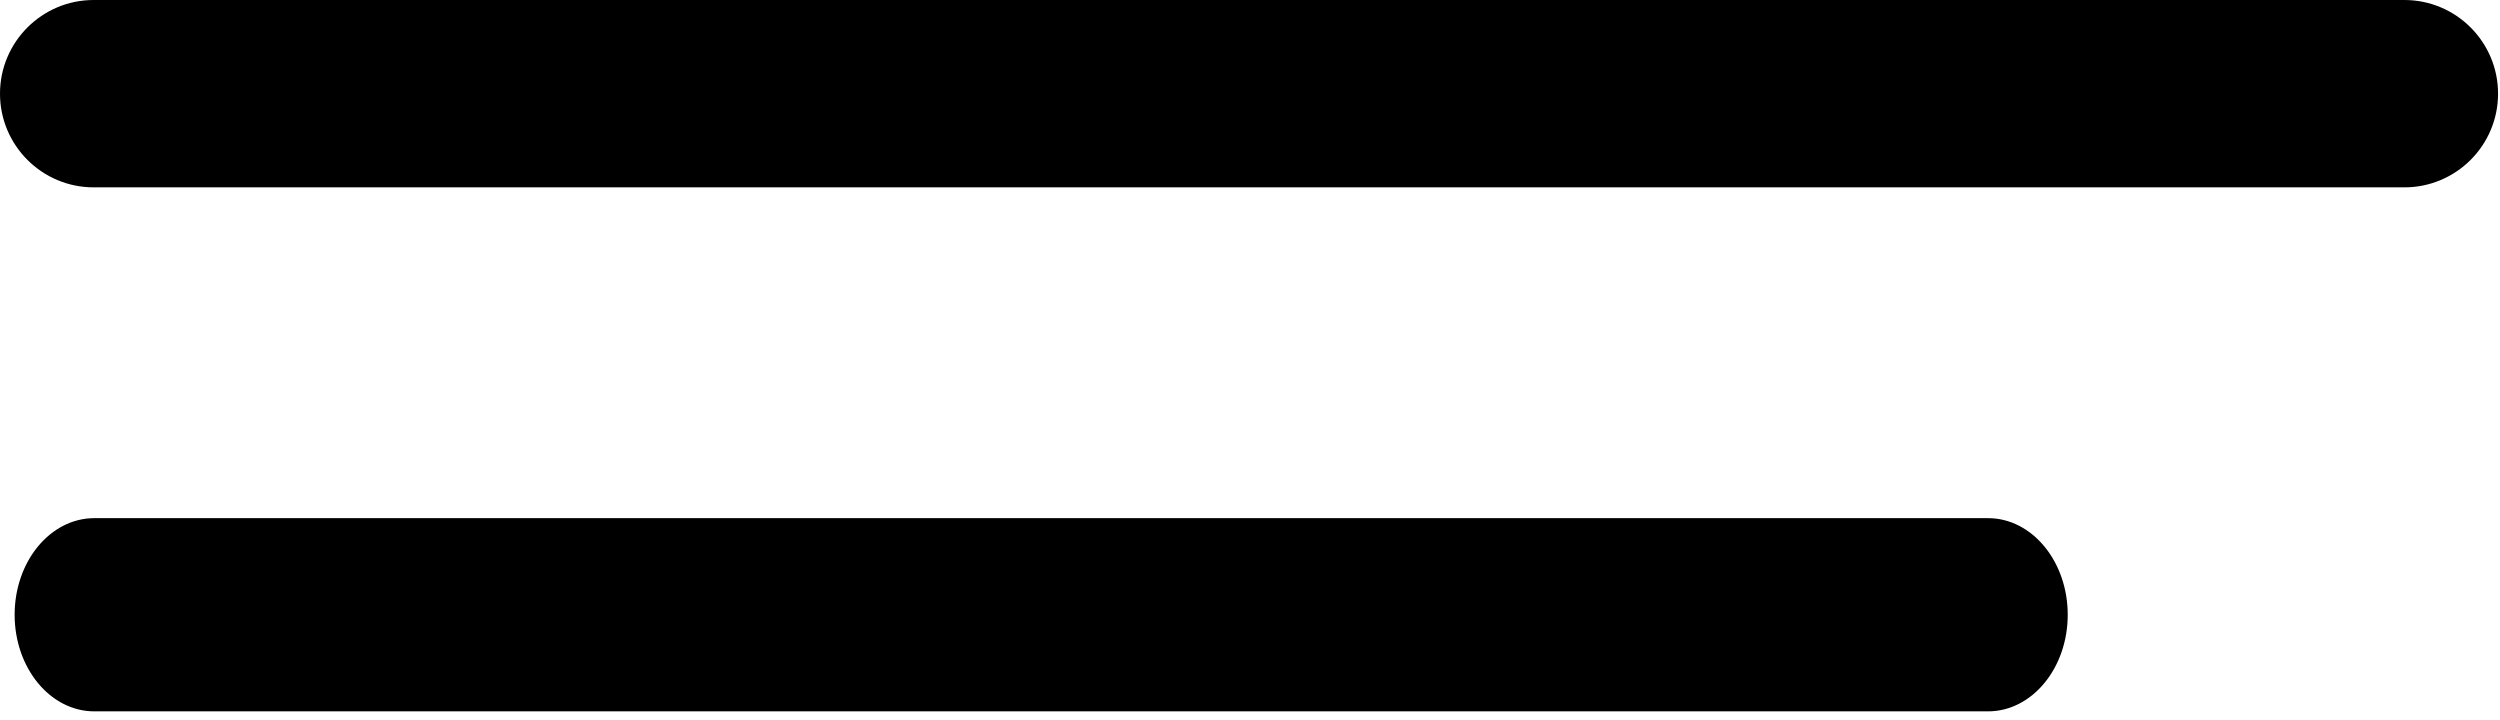 <svg width="427" height="123" xmlns="http://www.w3.org/2000/svg">

 <g>
  <title>Layer 1</title>
  <path d="m410.668,32l-394.668,0c-8.832,0 -16,-7.168 -16,-16s7.168,-16 16,-16l394.668,0c8.832,0 16,7.168 16,16s-7.168,16 -16,16zm0,0"/>
  <g stroke="null">
   <path stroke="null" d="m339.555,121l-323.443,0c-7.238,0 -13.113,-7.168 -13.113,-16s5.874,-16 13.113,-16l323.443,0c7.238,0 13.113,7.168 13.113,16s-5.874,16 -13.113,16zm0,0"/>
  </g>
 </g>
</svg>